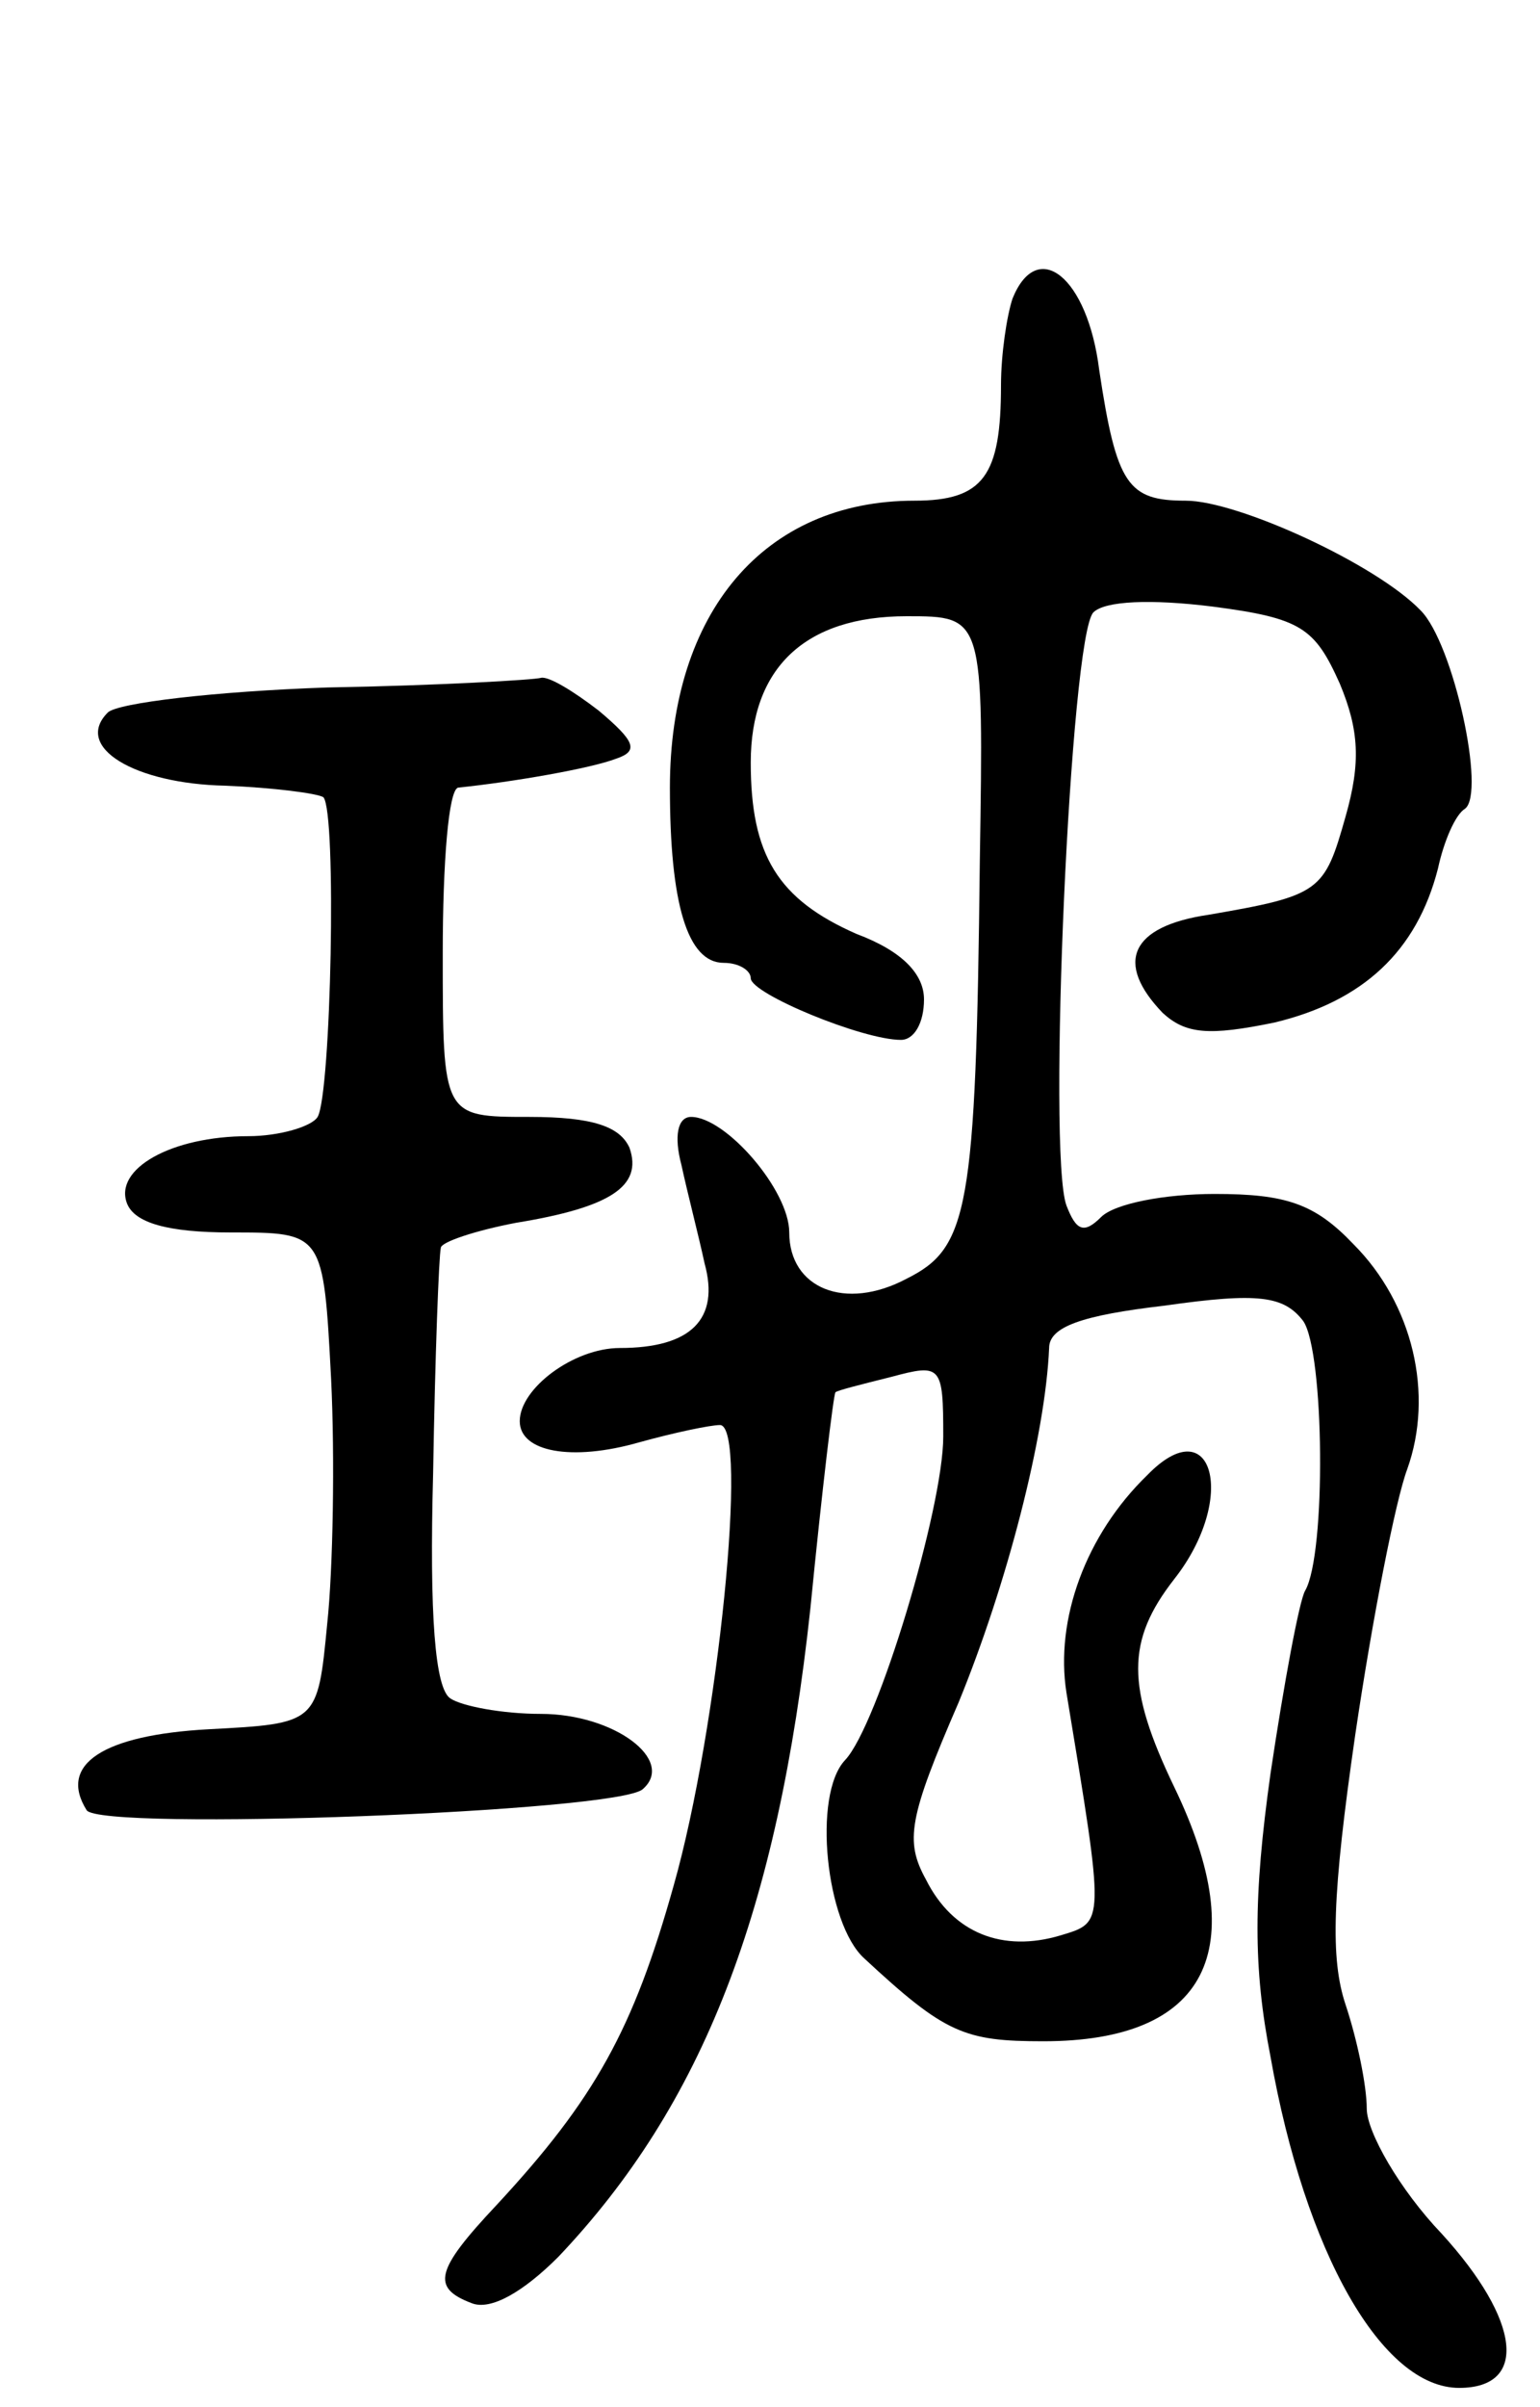 <svg version="1.0" xmlns="http://www.w3.org/2000/svg"
 width="80pt" height="125pt" viewBox="0 0 80 125"
 preserveAspectRatio="xMidYMid meet">
<g transform="translate(0,125) scale(0.1,-0.1)"
fill="#000000" stroke="none">
<path d="M526 1095 c-3 -9 -6 -29 -6 -45 0 -47 -9 -60 -45 -60 -78 0 -127 -58
-127 -149 0 -60 9 -91 28 -91 8 0 14 -4 14 -8 0 -8 58 -32 78 -32 7 0 12 9 12
21 0 13 -11 25 -35 34 -41 18 -55 41 -55 89 0 49 28 76 81 76 40 0 40 0 38
-127 -2 -182 -6 -201 -38 -217 -32 -17 -61 -5 -61 24 0 22 -33 60 -51 60 -7 0
-9 -10 -5 -25 3 -14 9 -37 12 -51 8 -29 -7 -44 -44 -44 -24 0 -52 -21 -52 -38
0 -16 27 -21 62 -11 18 5 37 9 42 9 15 0 -1 -158 -24 -239 -21 -75 -41 -111
-92 -166 -32 -34 -34 -43 -13 -51 10 -4 27 6 45 24 75 79 114 179 131 337 6
61 12 111 13 112 1 1 13 4 29 8 26 7 27 6 27 -31 0 -37 -34 -150 -51 -168 -17
-18 -10 -85 10 -103 42 -39 52 -43 93 -43 85 0 109 47 68 132 -25 52 -25 76 0
108 33 42 20 89 -14 54 -32 -31 -48 -75 -42 -113 20 -121 20 -119 -3 -126 -30
-9 -56 1 -70 29 -11 20 -9 32 17 92 25 61 45 138 47 184 0 11 17 17 60 22 49
7 62 5 72 -8 11 -16 12 -121 1 -140 -3 -5 -11 -48 -18 -95 -9 -64 -9 -101 0
-147 18 -102 58 -172 98 -172 36 0 32 35 -9 80 -22 23 -39 53 -39 65 0 12 -5
36 -11 54 -8 24 -7 57 5 140 9 61 21 122 27 138 14 39 3 86 -28 117 -20 21
-35 26 -72 26 -26 0 -52 -5 -59 -12 -9 -9 -13 -7 -18 6 -10 27 2 296 14 308 6
6 30 7 62 3 46 -6 53 -11 66 -40 10 -24 11 -41 3 -69 -11 -39 -13 -41 -71 -51
-41 -6 -49 -25 -24 -51 12 -11 24 -12 58 -5 46 11 74 37 85 80 3 14 9 28 14
31 11 8 -6 86 -23 103 -23 24 -95 57 -122 57 -30 0 -36 8 -45 68 -6 48 -32 69
-45 37z"/>
<path d="M170 893 c-58 -2 -109 -8 -114 -13 -18 -18 14 -37 61 -38 25 -1 48
-4 51 -6 7 -8 4 -154 -3 -166 -3 -5 -20 -10 -36 -10 -40 0 -70 -17 -63 -35 4
-10 21 -15 54 -15 48 0 48 0 52 -76 2 -41 1 -99 -2 -127 -5 -52 -5 -52 -62
-55 -54 -3 -78 -18 -63 -42 7 -11 277 -1 289 11 17 15 -15 39 -53 39 -20 0
-41 4 -47 8 -8 5 -11 43 -9 117 1 61 3 113 4 117 0 3 18 9 39 13 49 8 66 19
59 39 -5 11 -19 16 -52 16 -45 0 -45 0 -45 85 0 47 3 85 8 86 29 3 69 10 82
15 12 4 10 9 -9 25 -13 10 -26 18 -30 17 -3 -1 -53 -4 -111 -5z"/>
</g>
</svg>
